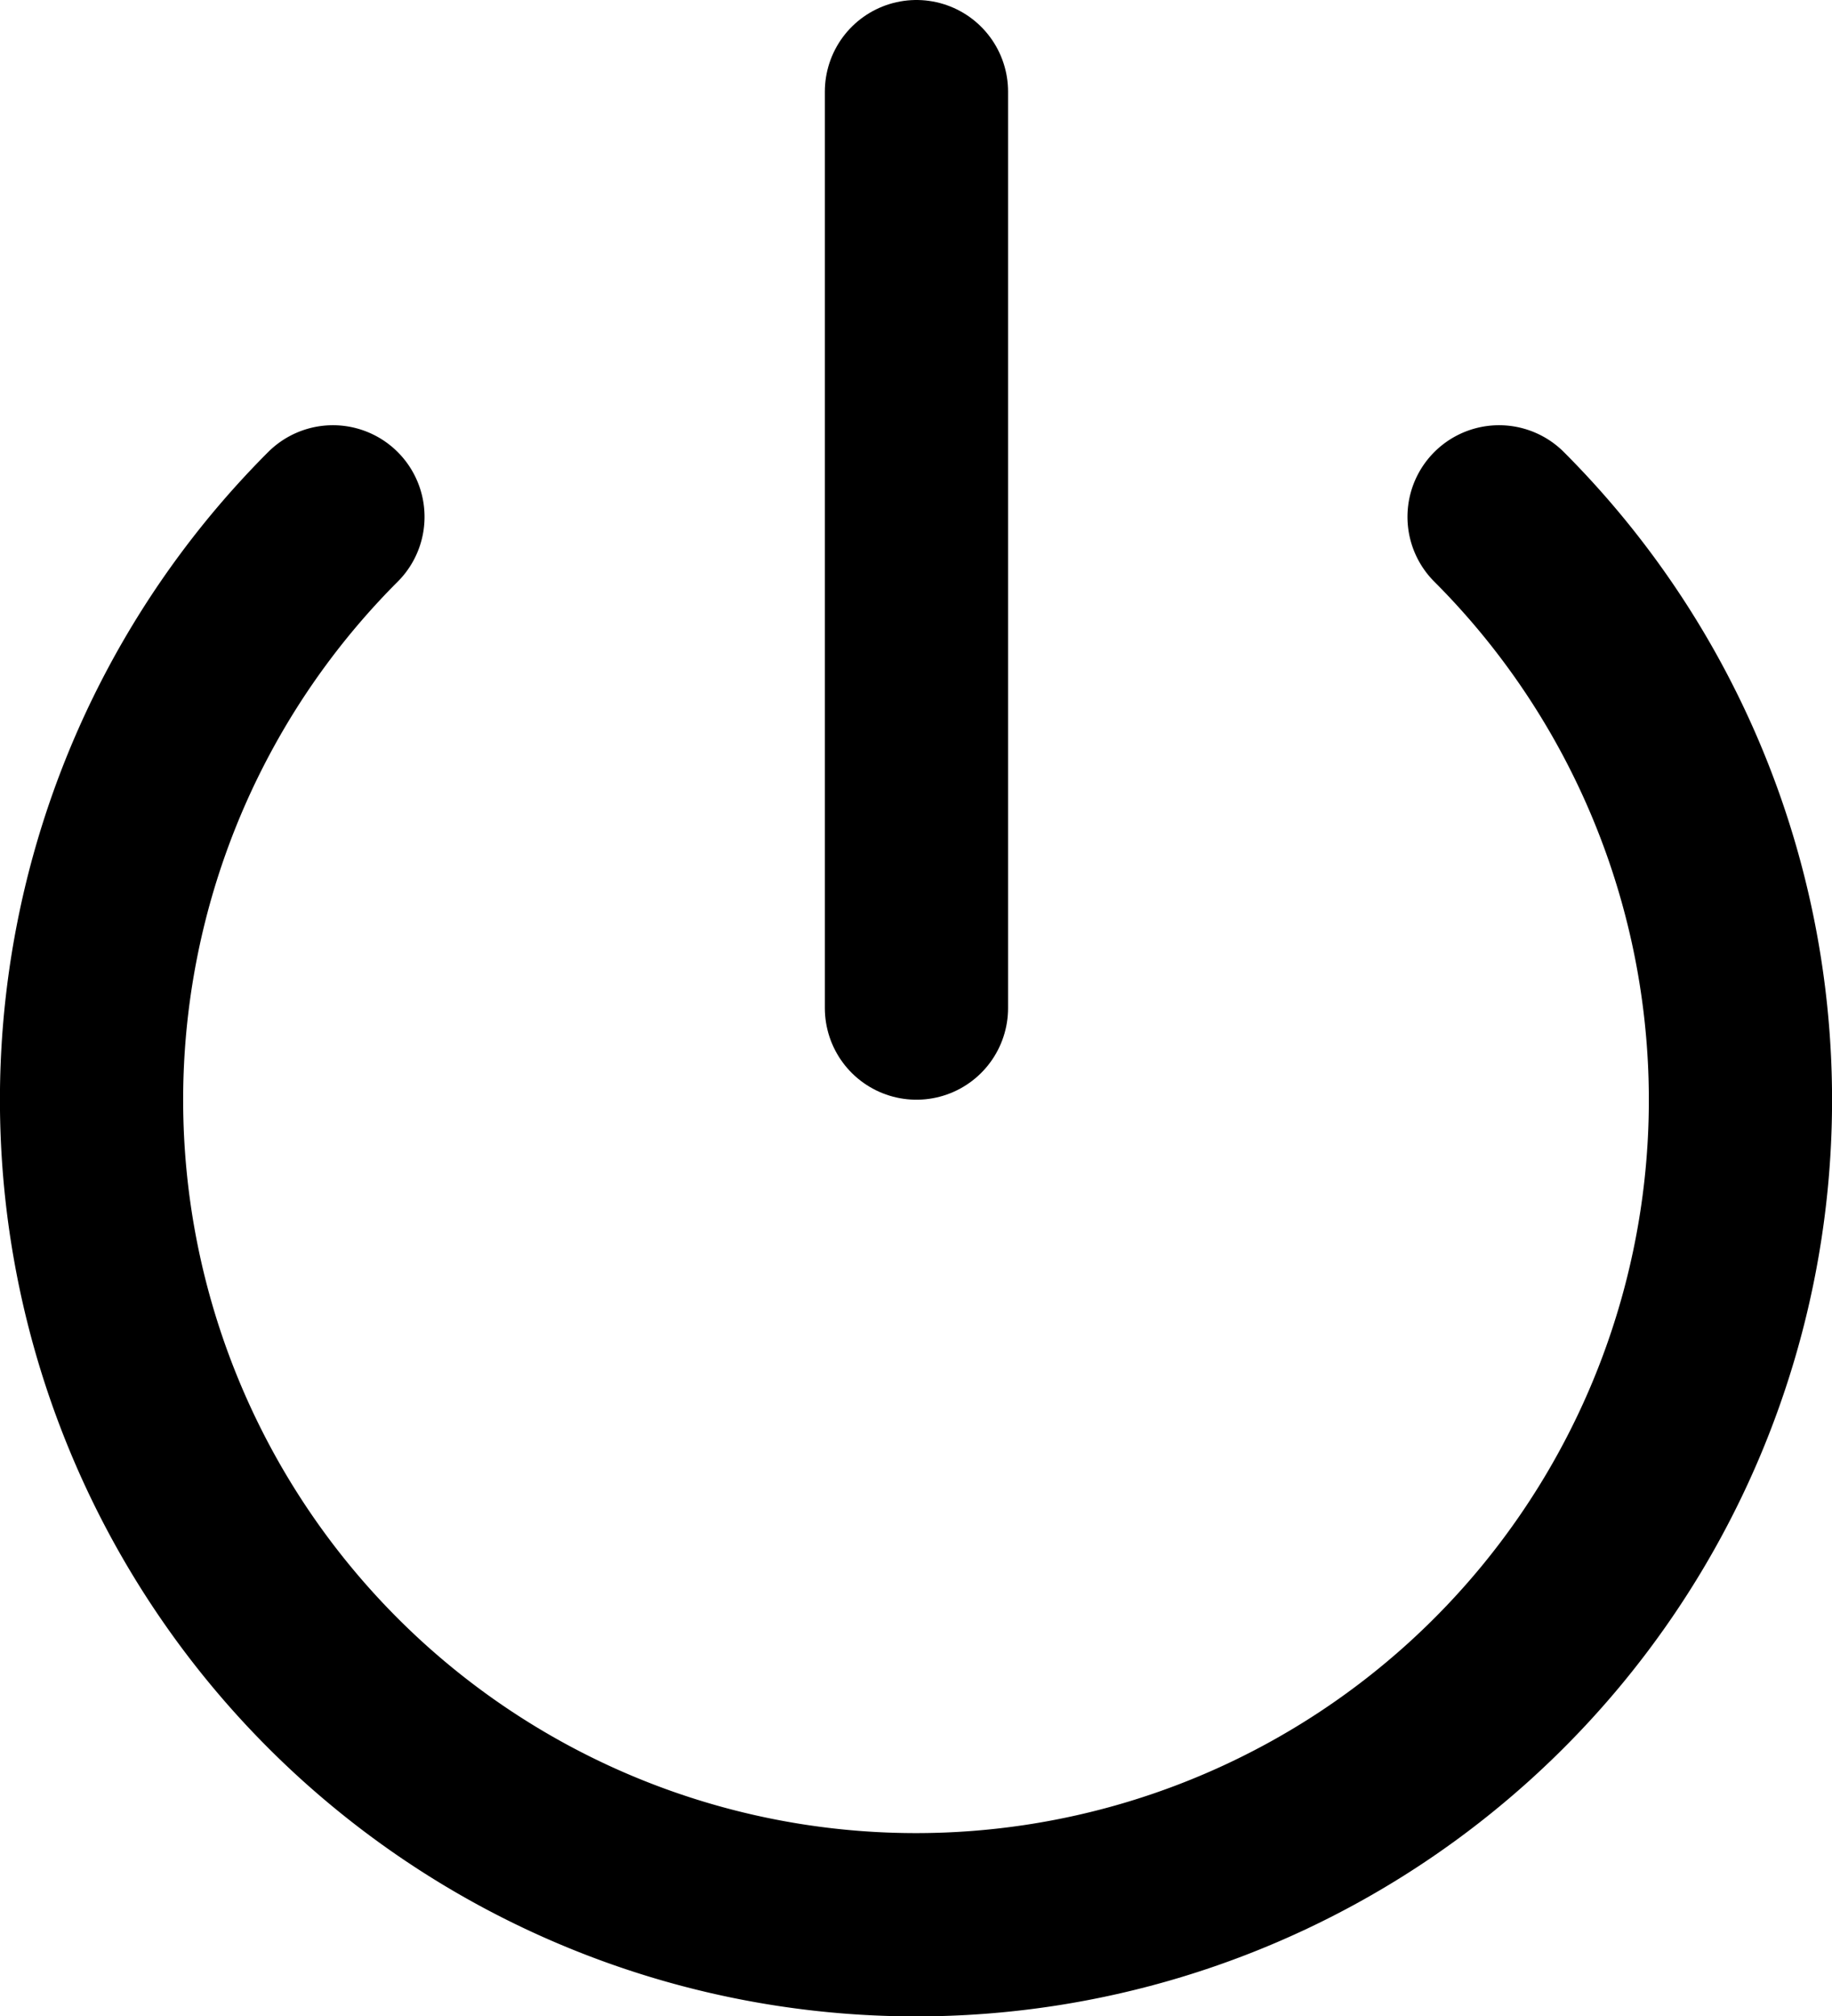 <?xml version="1.0" encoding="UTF-8" standalone="no"?>
<svg
   width="255.708"
   height="281.329"
   viewBox="0 0 255.708 281.329"
   fill="none"
   stroke="black"
   stroke-width="2"
   stroke-linecap="round"
   stroke-linejoin="round"
   class="feather feather-power"
   version="1.1"
   id="svg1"
   sodipodi:docname="power.svg"
   inkscape:version="1.3 (0e150ed, 2023-07-21)"
   xmlns:inkscape="http://www.inkscape.org/namespaces/inkscape"
   xmlns:sodipodi="http://sodipodi.sourceforge.net/DTD/sodipodi-0.dtd"
   xmlns="http://www.w3.org/2000/svg"
   xmlns:svg="http://www.w3.org/2000/svg">
  <defs
     id="defs1" />
  <sodipodi:namedview
     id="namedview1"
     pagecolor="#ffffff"
     bordercolor="#000000"
     borderopacity="0.25"
     inkscape:showpageshadow="2"
     inkscape:pageopacity="0.0"
     inkscape:pagecheckerboard="0"
     inkscape:deskcolor="#d1d1d1"
     inkscape:zoom="1"
     inkscape:cx="9"
     inkscape:cy="93"
     inkscape:window-width="1312"
     inkscape:window-height="449"
     inkscape:window-x="0"
     inkscape:window-y="37"
     inkscape:window-maximized="0"
     inkscape:current-layer="svg1" />
  <path
     d="m 209.239,72.114 a 115.076,115.076 0 1 1 -162.769,0"
     id="path1"
     style="stroke-width:25.573" />
  <line
     x1="127.918"
     y1="12.786"
     x2="127.918"
     y2="140.649"
     id="line1"
     style="stroke-width:25.573" />
</svg>
